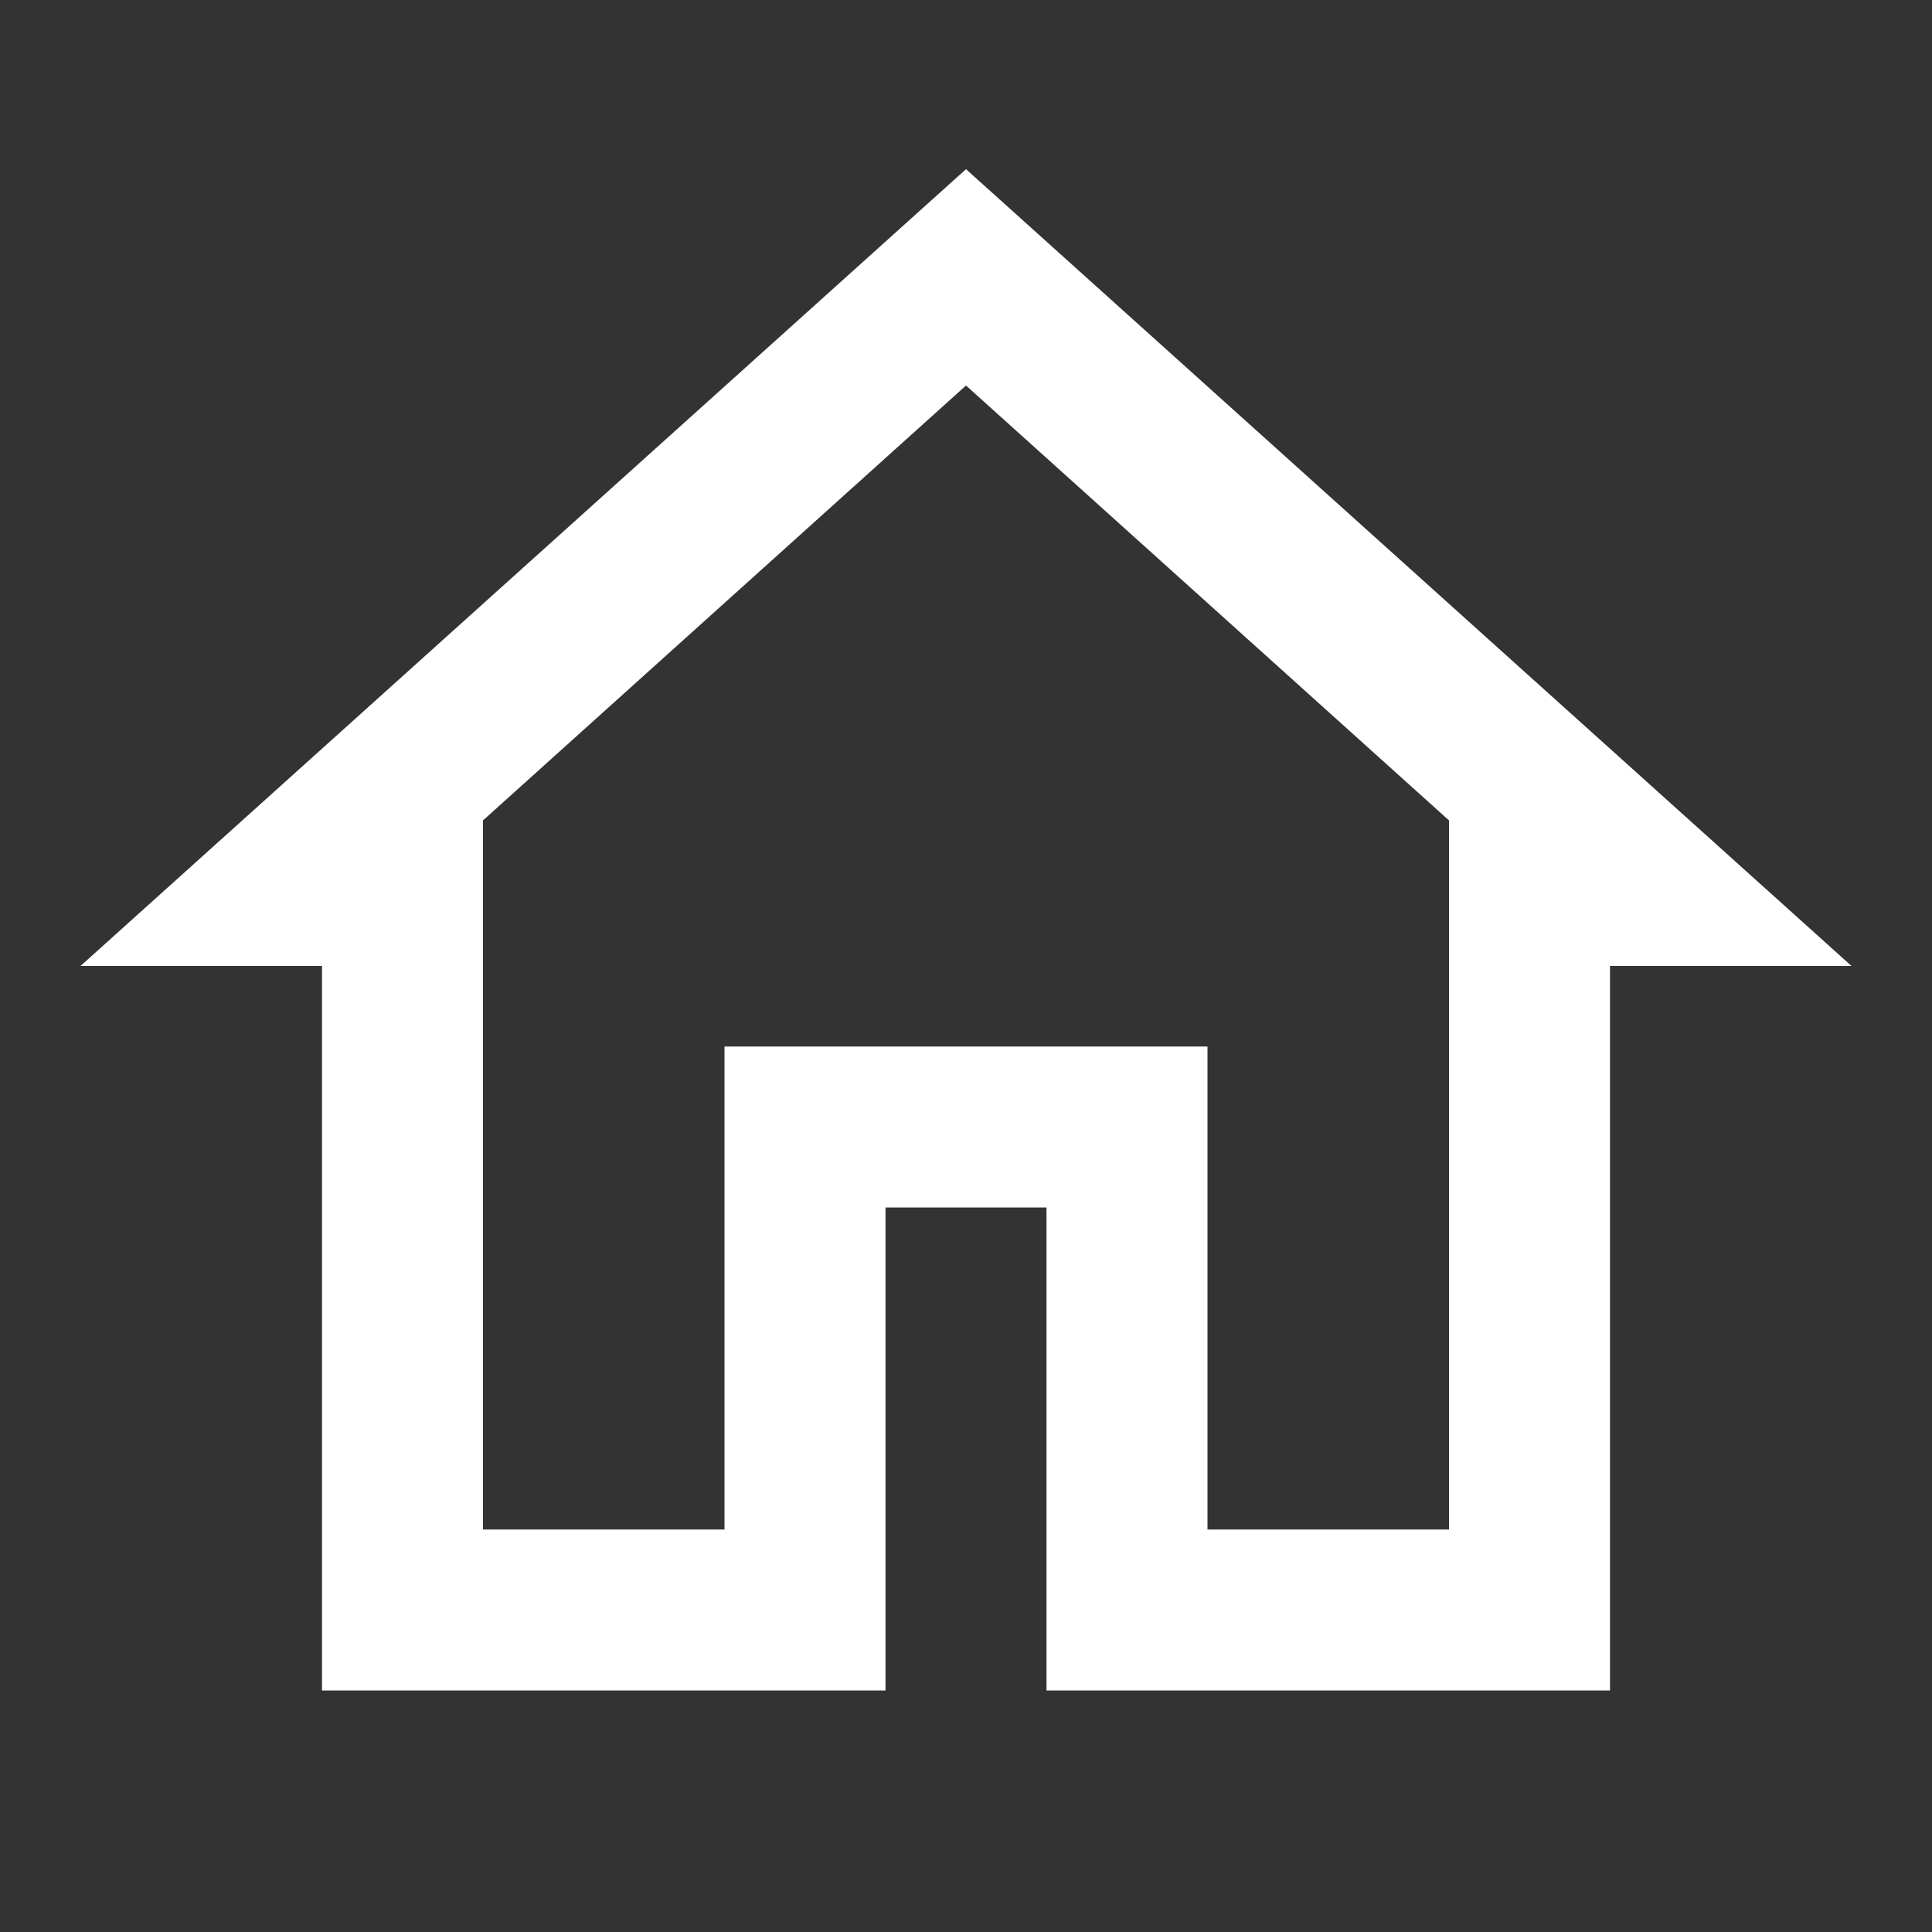 <?xml version="1.0" encoding="UTF-8"?>
<svg xmlns="http://www.w3.org/2000/svg" xmlns:xlink="http://www.w3.org/1999/xlink" width="96pt" height="96pt" viewBox="0 0 96 96" version="1.1">
<rect x="0" y="0" width="96" height="96" fill="#333333" stroke="none"/>
<g id="surface1">
<path style=" stroke:none;fill-rule:nonzero;fill:#FFFFFF;fill-opacity:1;" d="M 48 8.406 L 4 48 L 16 48 L 16 84 L 44 84 L 44 60 L 52 60 L 52 84 L 80 84 L 80 48 L 92 48 Z M 48 19.156 L 72 40.766 L 72 76 L 60 76 L 60 52 L 36 52 L 36 76 L 24 76 L 24 40.766 Z "/>
</g>
</svg>
